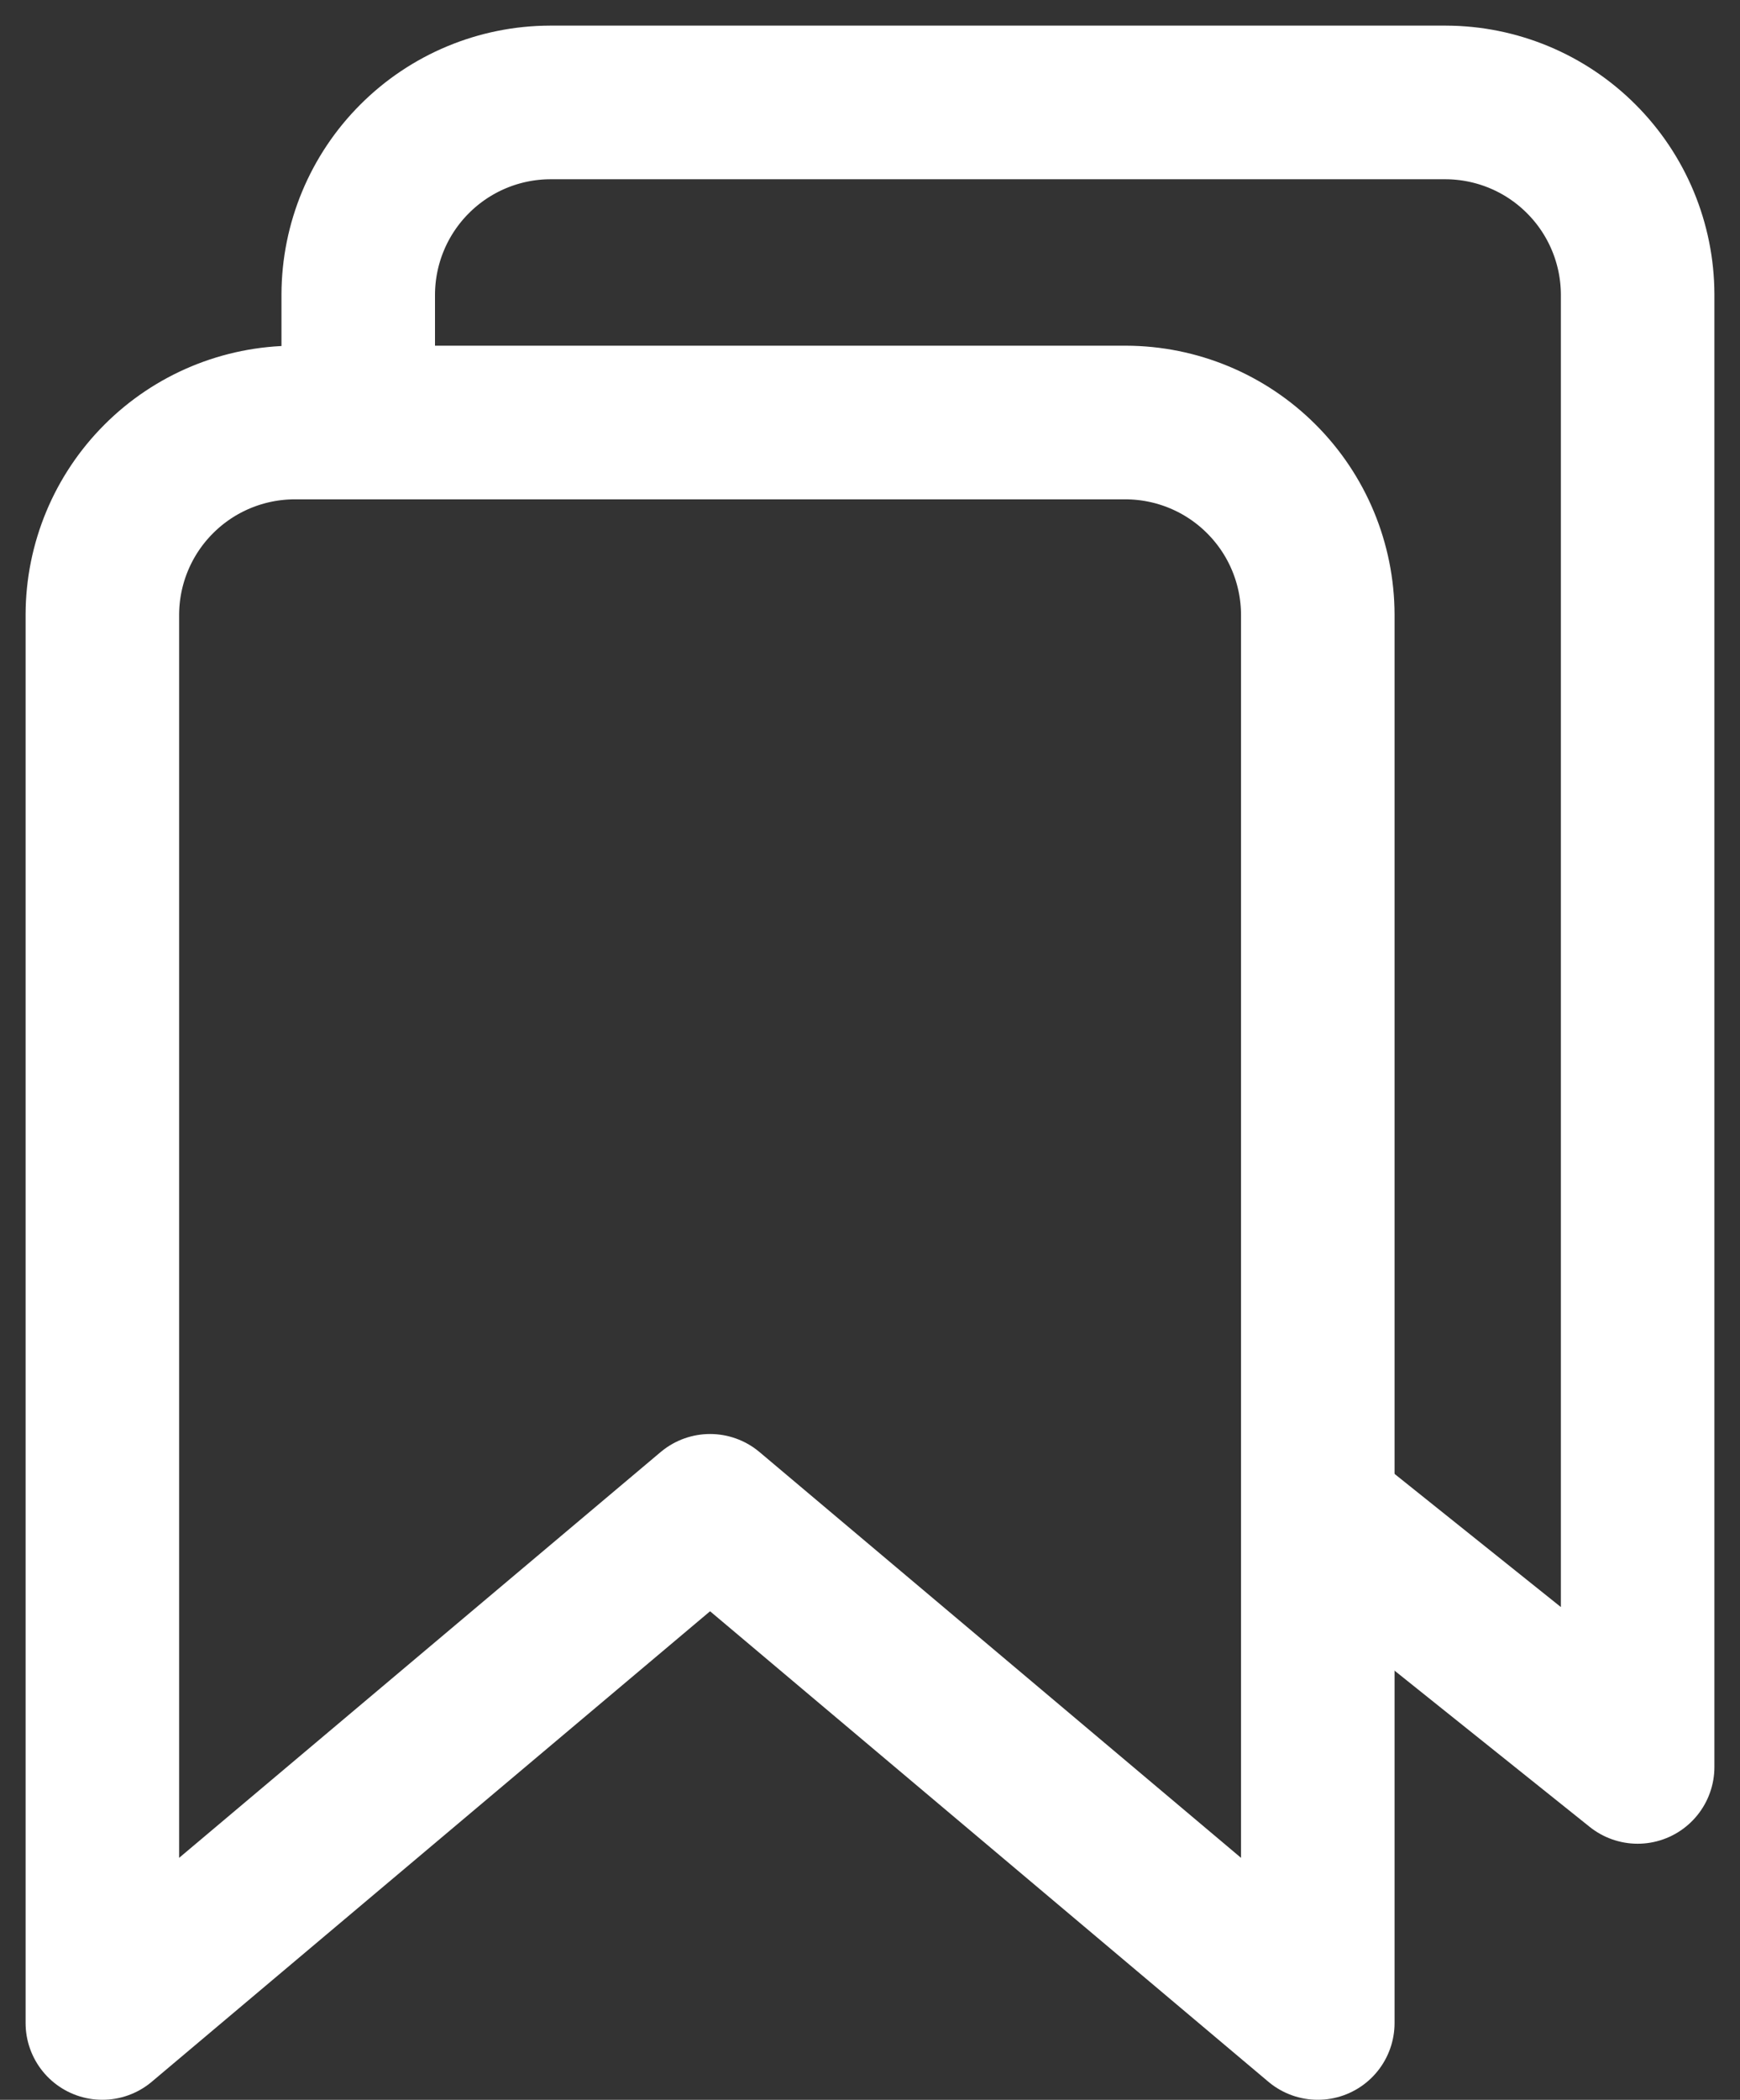 <svg width="34" height="41" viewBox="0 0 34 41" fill="none" xmlns="http://www.w3.org/2000/svg">
<rect x="0" y="0" width="34" height="41" fill="#333333" stroke="none"/>
<path d="M7 7V5.75C7.003 4.756 7.399 3.804 8.102 3.102C8.804 2.399 9.756 2.003 10.75 2H28.25C29.244 2.003 30.196 2.399 30.898 3.102C31.601 3.804 31.997 4.756 32 5.75V34.5L25.75 29.5" stroke="white" stroke-width="3" stroke-linejoin="round"/>
<path d="M22 8.25H5.75C4.756 8.253 3.804 8.649 3.102 9.352C2.399 10.054 2.003 11.006 2 12V39.5L13.875 29.5L25.75 39.5V12C25.747 11.006 25.351 10.054 24.648 9.352C23.946 8.649 22.994 8.253 22 8.25Z" stroke="white" stroke-width="3" stroke-linejoin="round"/>
</svg>
